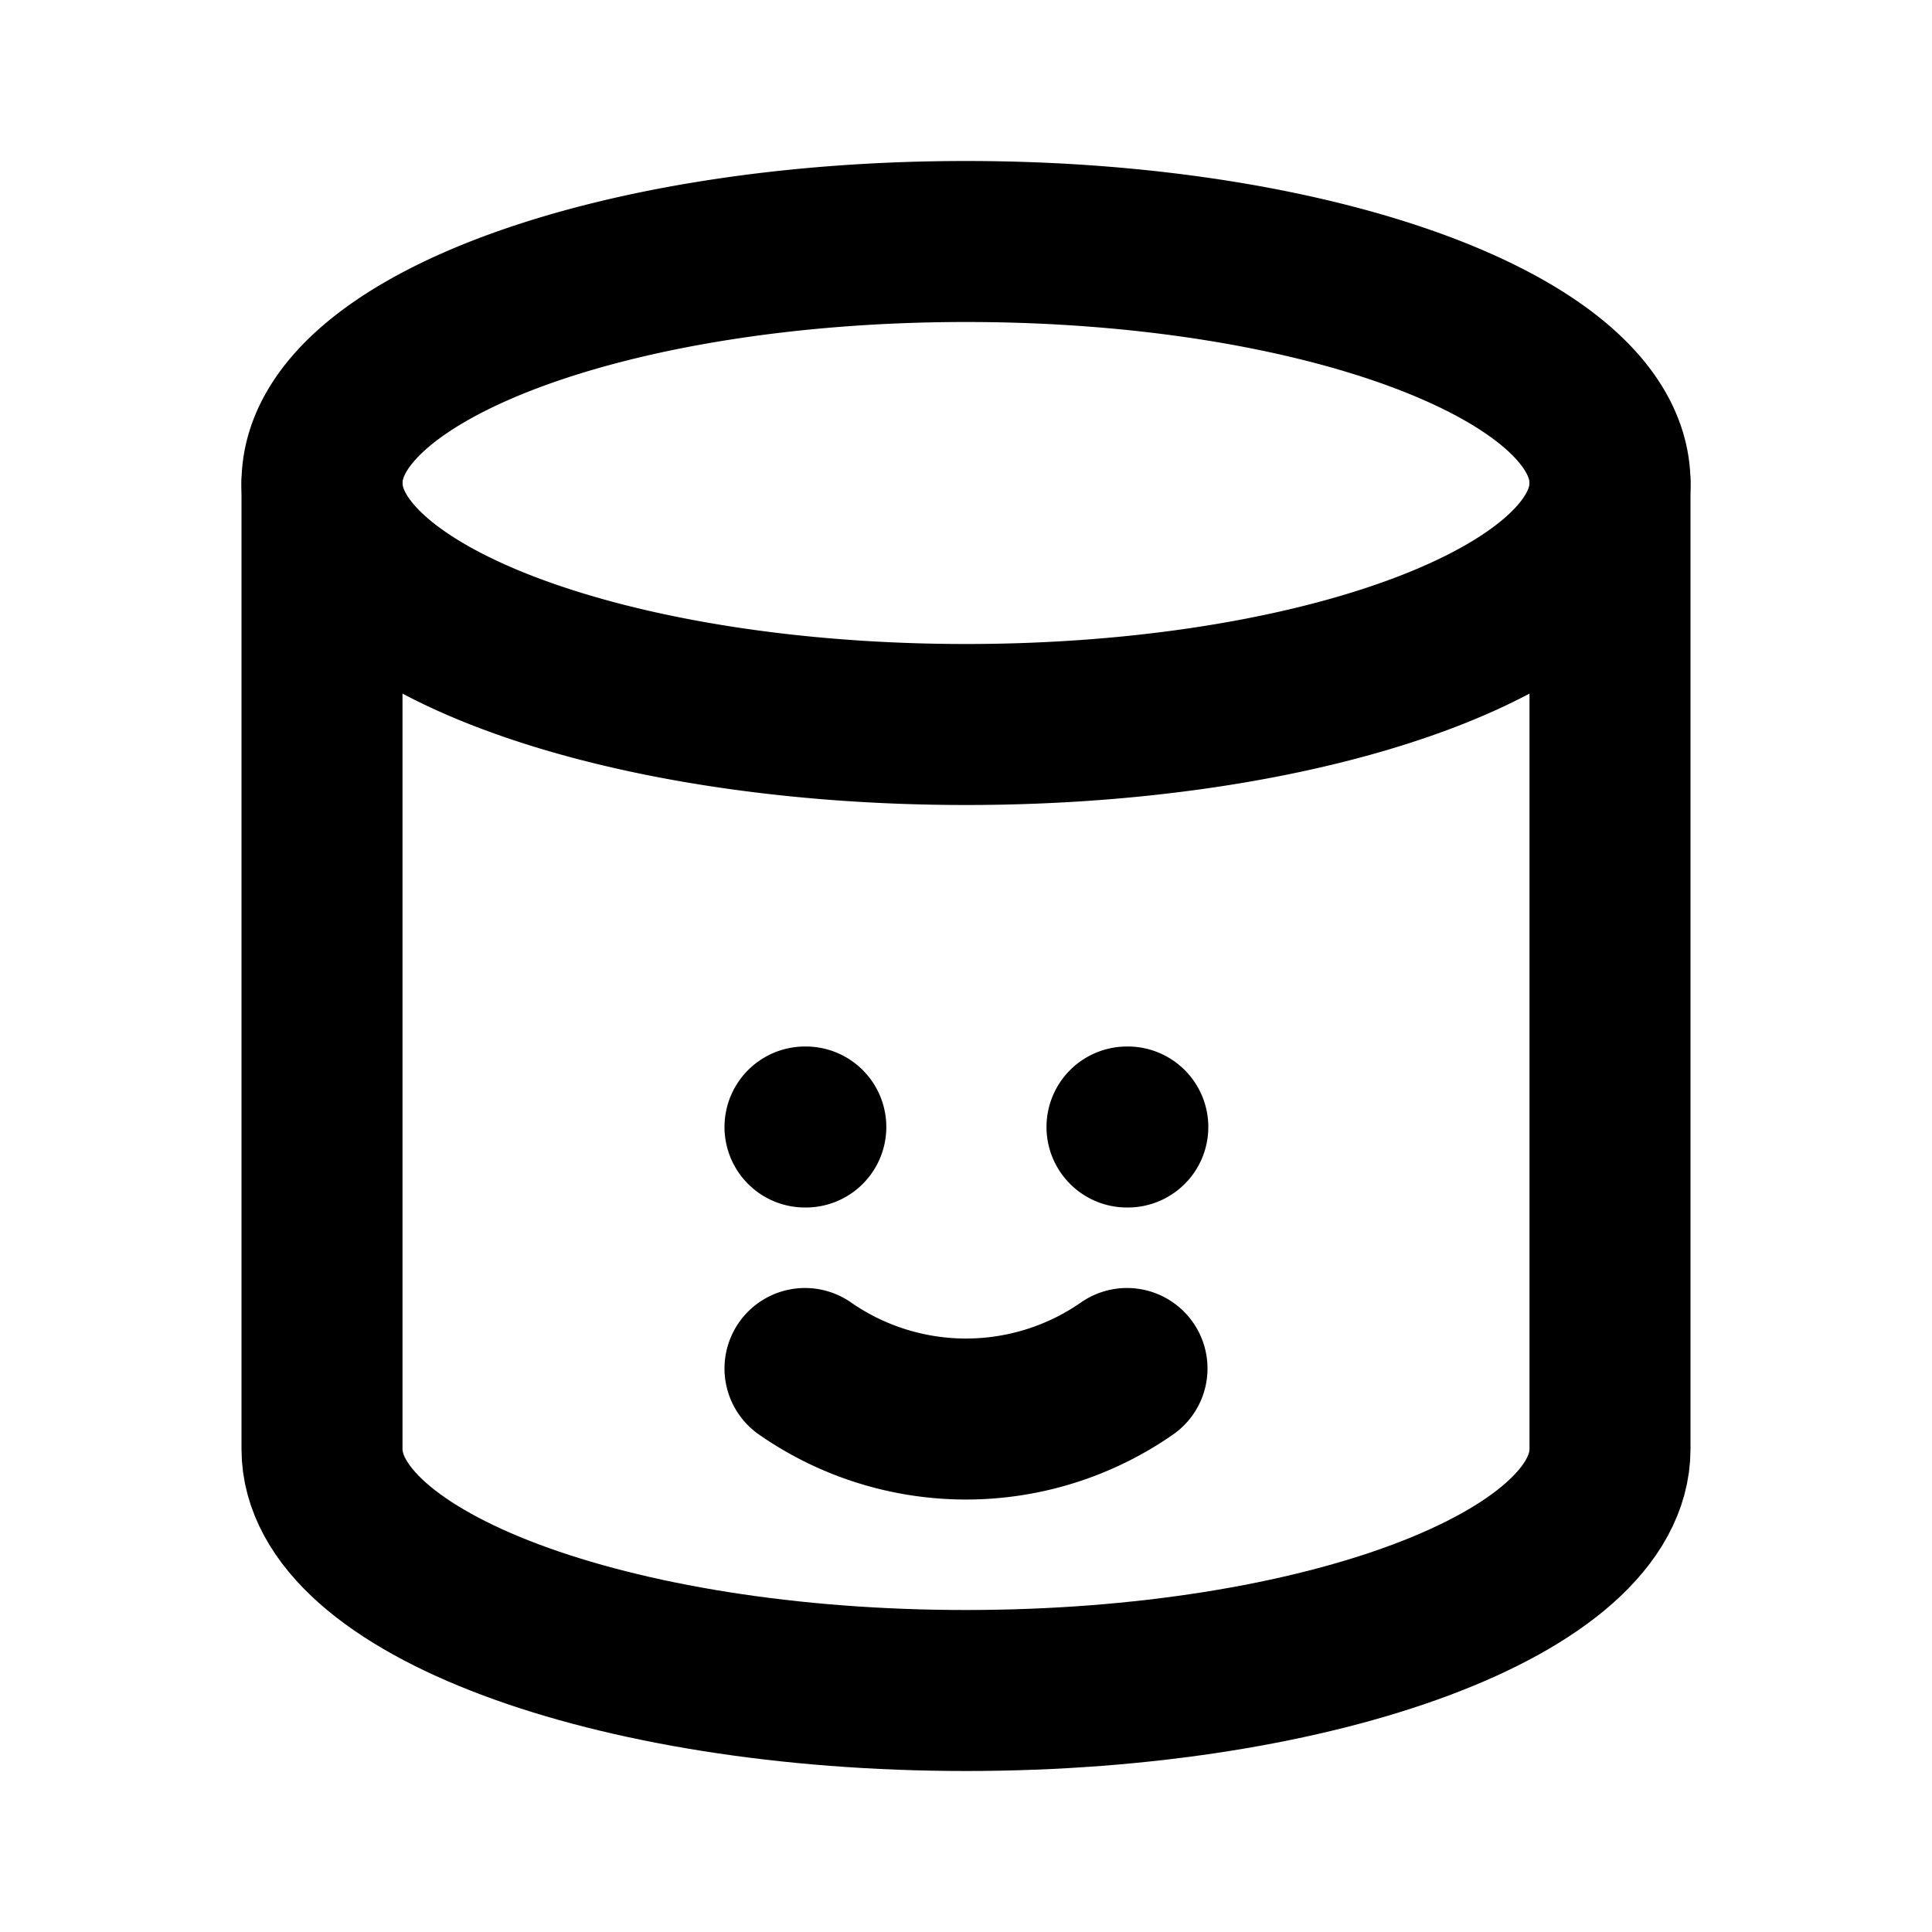 <svg xmlns="http://www.w3.org/2000/svg" width="3em" height="3em" viewBox="0 0 24 24"><g fill="none" stroke="currentColor" stroke-linecap="round" stroke-linejoin="round" stroke-width="2"><path d="M10 14h.01M14 14h.01M10 17a3.5 3.5 0 0 0 4 0M4 6c0 1.657 3.582 3 8 3s8-1.343 8-3s-3.582-3-8-3s-8 1.343-8 3"/><path d="M4 6v12c0 1.657 3.582 3 8 3s8-1.343 8-3V6"/></g></svg>